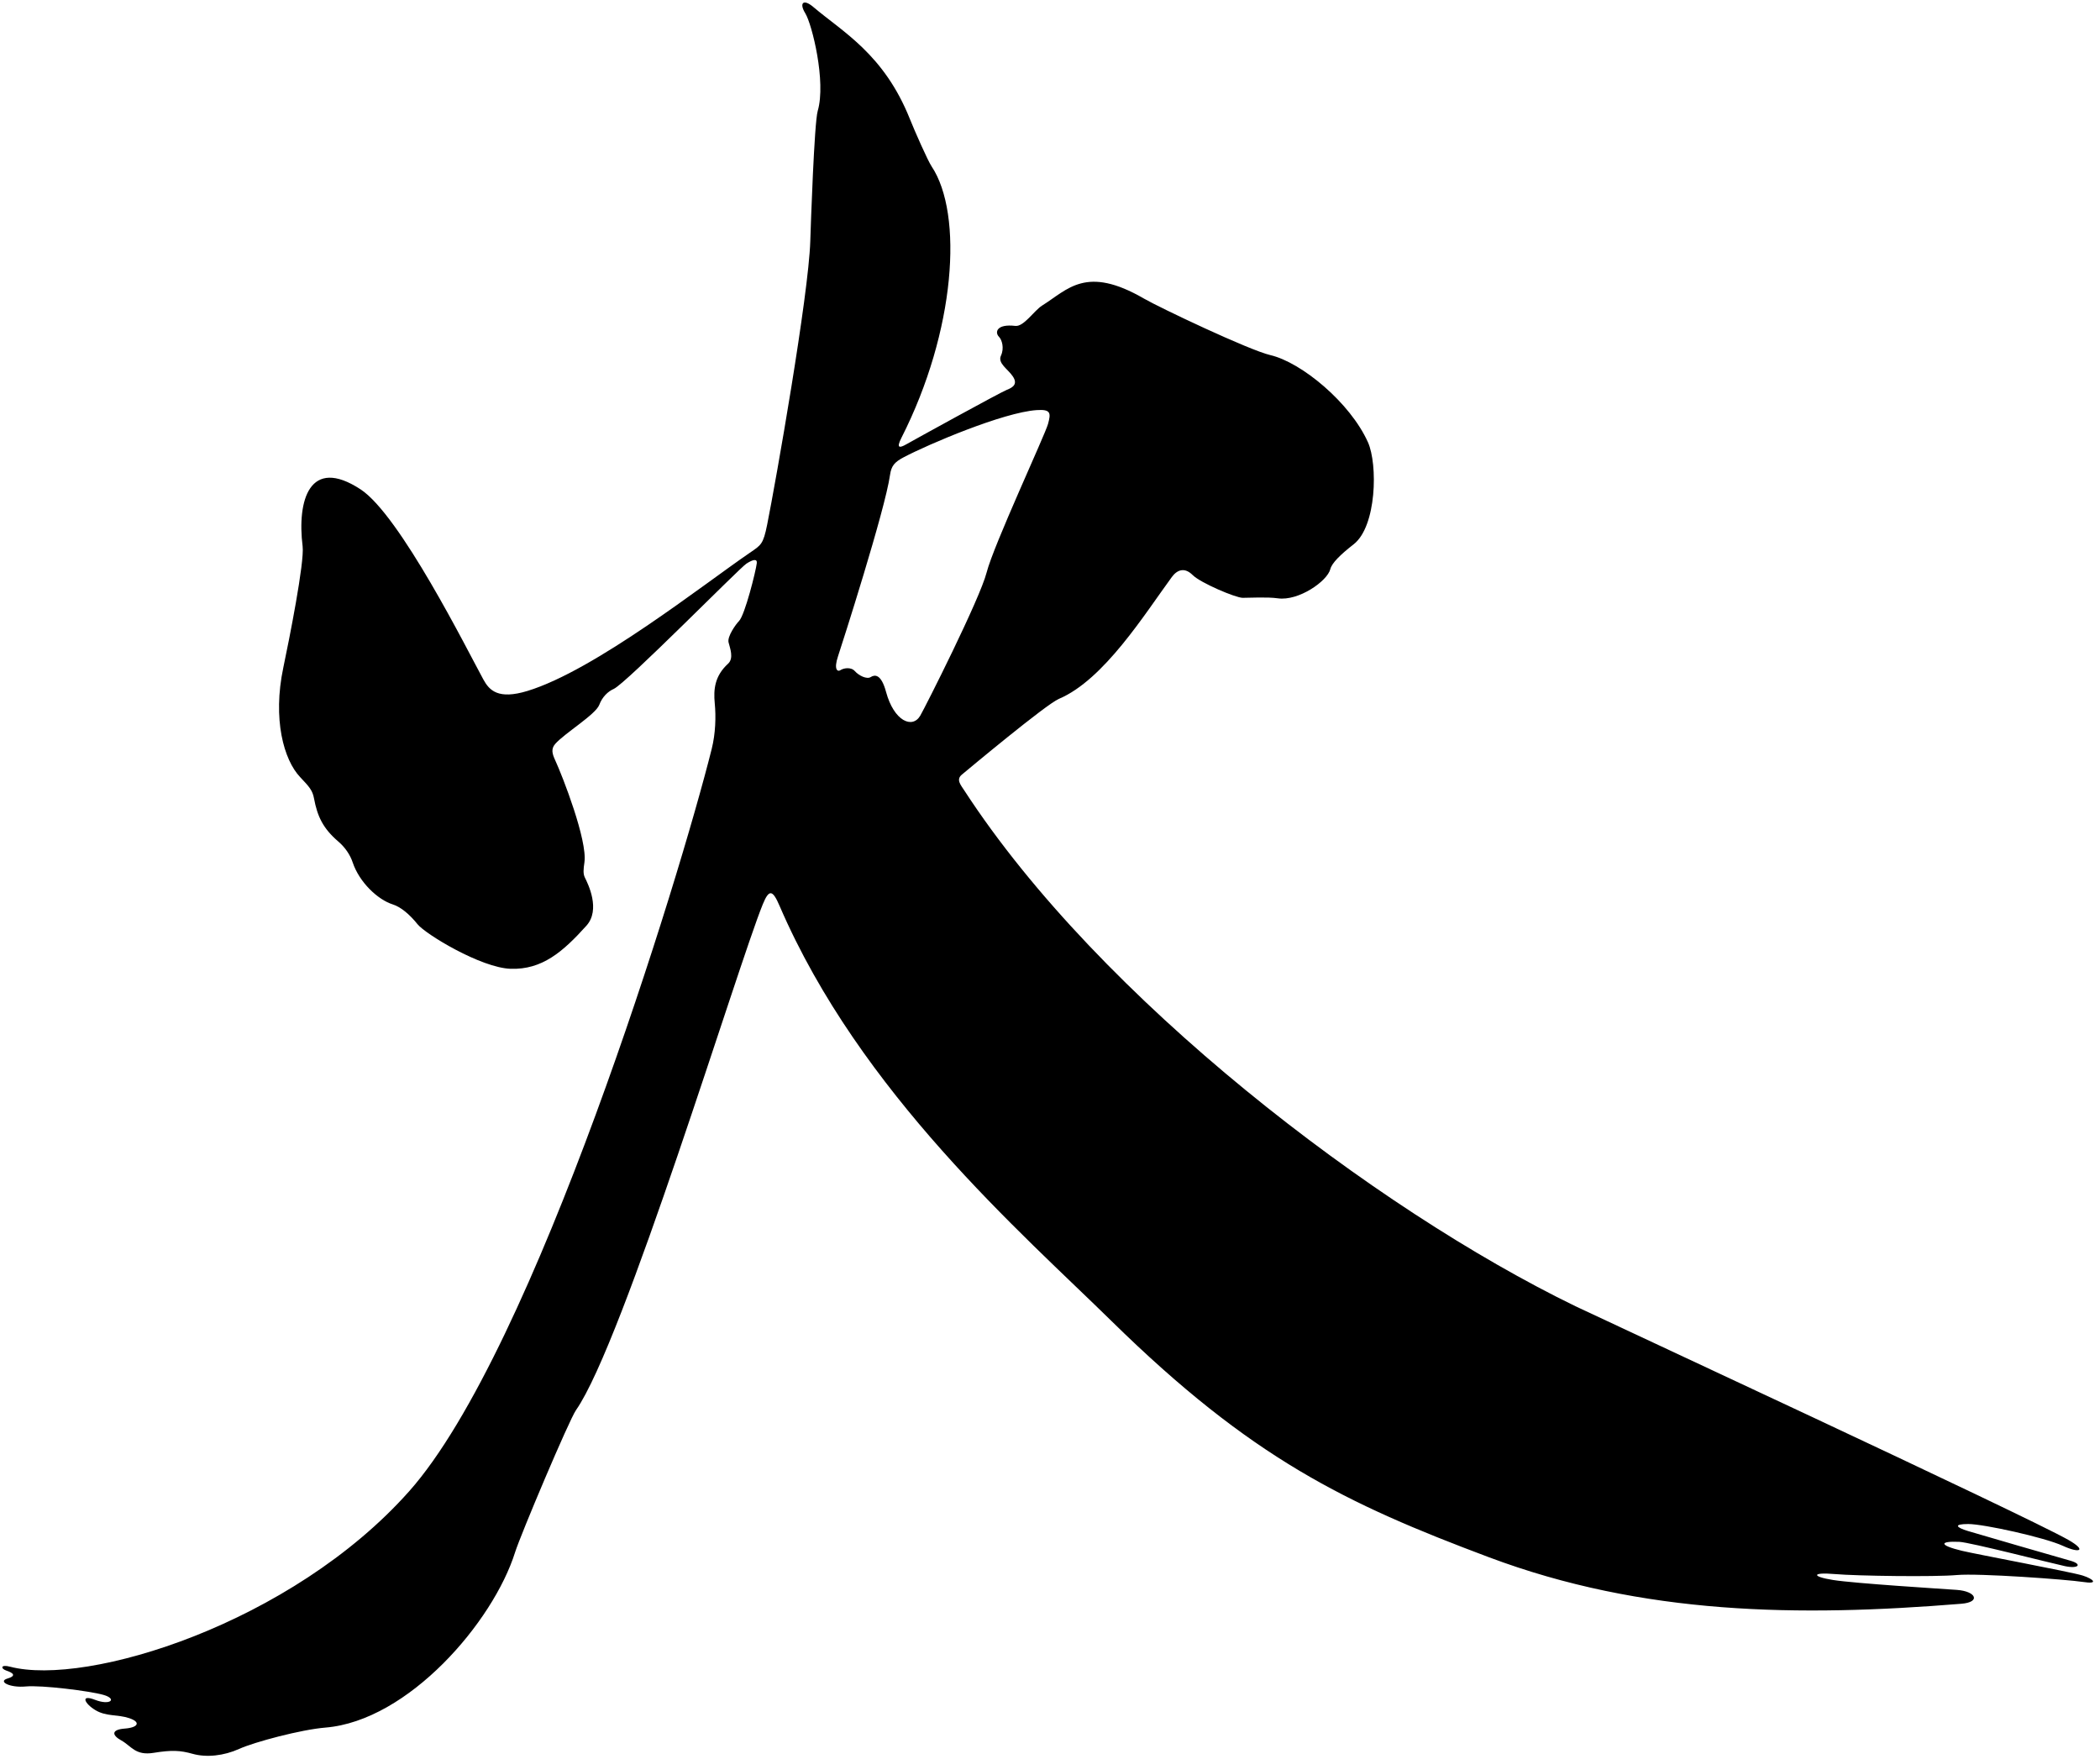 <?xml version="1.0" encoding="UTF-8"?>
<svg xmlns="http://www.w3.org/2000/svg" xmlns:xlink="http://www.w3.org/1999/xlink" width="265pt" height="222pt" viewBox="0 0 265 222" version="1.1">
<g id="surface1">
<path style=" stroke:none;fill-rule:nonzero;fill:rgb(0%,0%,0%);fill-opacity:1;" d="M 262.812 198.812 C 261.438 198.375 249.375 196.125 247.562 195.688 C 244.629 194.98 244.734 194.449 247.25 194.562 C 248.625 194.625 258.812 197.25 260.562 197.625 C 262.312 198 262.812 197.375 261.25 196.938 C 259.688 196.5 249.75 193.625 248.312 193.188 C 246.875 192.75 246.438 192.312 248.375 192.312 C 250.312 192.312 258 194 260.312 195.062 C 262.504 196.07 263.34 195.645 261 194.312 C 255.5 191.188 201 165.895 198.812 164.832 C 173.523 152.551 138.809 126.078 121.688 99.75 C 121.223 99.035 120.625 98.375 121.375 97.75 C 122.125 97.125 132 88.875 133.625 88.188 C 139.309 85.781 144.461 77.469 147.875 72.812 C 148.562 71.875 149.5 71.562 150.5 72.562 C 151.5 73.562 155.938 75.438 156.812 75.438 C 157.688 75.438 159.938 75.312 161.25 75.5 C 163.859 75.871 167.492 73.344 167.875 71.812 C 168.062 71.062 169.125 70 170.812 68.688 C 173.734 66.414 173.867 58.586 172.625 55.812 C 170.371 50.789 164.219 45.723 160.312 44.812 C 157.625 44.188 146.312 38.812 144.375 37.688 C 137.027 33.422 134.754 36.531 131.5 38.562 C 130.5 39.188 129.188 41.25 128.125 41.125 C 125.738 40.844 125.512 41.945 126.062 42.5 C 126.438 42.875 126.75 43.938 126.312 44.875 C 125.863 45.84 127.188 46.562 127.812 47.5 C 128.438 48.438 127.875 48.875 127.062 49.188 C 126.25 49.5 115.25 55.562 114.375 56.062 C 113.5 56.562 113.078 56.574 113.75 55.25 C 120.594 41.773 121.574 27.02 117.562 21 C 117.062 20.25 115.438 16.562 114.812 15 C 111.547 6.836 106.352 4.039 102.625 0.875 C 101.375 -0.188 100.812 0.375 101.625 1.688 C 102.461 3.039 104.27 10.297 103.188 14 C 102.75 15.5 102.312 28.438 102.25 30.438 C 102.035 37.297 97.918 60.66 96.812 66.188 C 96.309 68.699 96.043 68.777 94.625 69.75 C 88.723 73.785 75.074 84.59 66.562 87.188 C 62.875 88.312 61.75 87.125 61 85.75 C 58.941 81.98 50.477 65.008 45.5 61.75 C 39.066 57.535 37.465 63.145 38.188 68.938 C 38.438 70.938 36.5 80.688 35.75 84.25 C 34.383 90.742 35.805 95.883 37.875 98.062 C 39.062 99.312 39.438 99.75 39.625 100.75 C 40.047 102.996 40.746 104.523 42.688 106.188 C 43.562 106.938 44.188 107.875 44.5 108.812 C 45.348 111.355 47.695 113.539 49.562 114.125 C 50.562 114.438 51.688 115.375 52.688 116.625 C 53.688 117.875 60.688 122.125 64.438 122.25 C 68.395 122.383 71.023 120.121 74 116.812 C 75.82 114.789 74.199 111.523 73.812 110.75 C 73.562 110.25 73.625 109.688 73.75 108.812 C 74.145 106.051 71 97.973 70.062 95.938 C 69.688 95.125 69.508 94.508 70.062 93.875 C 71.254 92.516 75.164 90.168 75.625 88.938 C 76.004 87.926 76.723 87.254 77.438 86.938 C 79 86.25 93.312 71.688 94.188 71.125 C 95.062 70.562 95.562 70.5 95.5 71.062 C 95.395 72 94 77.625 93.25 78.375 C 92.875 78.75 91.75 80.312 91.938 81.062 C 92.125 81.812 92.625 83.062 91.875 83.75 C 90.191 85.293 90.023 86.973 90.195 88.754 C 90.359 90.41 90.297 92.566 89.812 94.5 C 85.793 110.574 67.5 170.328 51.625 188.188 C 36.805 204.859 10.965 212.867 1.25 210.312 C 0.062 210 0.062 210.562 0.812 210.812 C 1.562 211.062 2.188 211.438 0.938 211.812 C -0.312 212.188 1.25 213 3.25 212.812 C 5.25 212.625 11.312 213.375 13.062 213.875 C 14.812 214.375 13.938 215.25 12 214.5 C 10.062 213.75 10.688 215 12.062 215.812 C 13.438 216.625 14.812 216.312 16.312 216.812 C 17.812 217.312 17.438 218 15.75 218.125 C 14.062 218.25 14.062 218.938 15.312 219.625 C 16.562 220.312 17.062 221.562 19.375 221.188 C 21.688 220.812 22.75 220.875 24.312 221.312 C 26.062 221.801 28.25 221.562 30.188 220.688 C 32.125 219.812 38 218.25 41.062 218 C 51.535 217.145 62.238 204.668 65 195.875 C 65.688 193.688 71.812 179.188 72.688 177.938 C 78.676 169.383 93.082 121.922 96.25 114.125 C 97.062 112.125 97.512 112.309 98.375 114.312 C 108.547 137.918 128.93 155.574 140.25 166.688 C 157.93 184.043 169.859 189.742 187.875 196.5 C 207.375 203.812 226.945 204.043 247.5 202.375 C 249.992 202.172 249.375 200.801 246.938 200.625 C 245.188 200.5 234.062 199.812 231.312 199.375 C 228.562 198.938 228.625 198.375 231.5 198.625 C 234.375 198.875 244.188 199 246.938 198.75 C 249.688 198.5 260.875 199.312 262.875 199.625 C 264.875 199.938 264.188 199.25 262.812 198.812 Z M 111.812 87.312 C 111.188 85 110.375 85.125 109.875 85.438 C 109.375 85.75 108.375 85.25 107.875 84.688 C 107.375 84.125 106.438 84.312 106.062 84.562 C 105.688 84.812 105.188 84.5 105.75 82.812 C 106.188 81.5 111.688 64.375 112.312 59.938 C 112.477 58.781 112.875 58.312 114.062 57.688 C 117.148 56.062 126.602 52.039 130.812 51.75 C 132.625 51.625 132.625 52.125 132.25 53.5 C 131.875 54.875 125.375 68.812 124.5 72.25 C 123.656 75.566 116.75 89.25 116.125 90.312 C 115.129 92.004 112.809 90.996 111.812 87.312 "/>
</g>
</svg>
